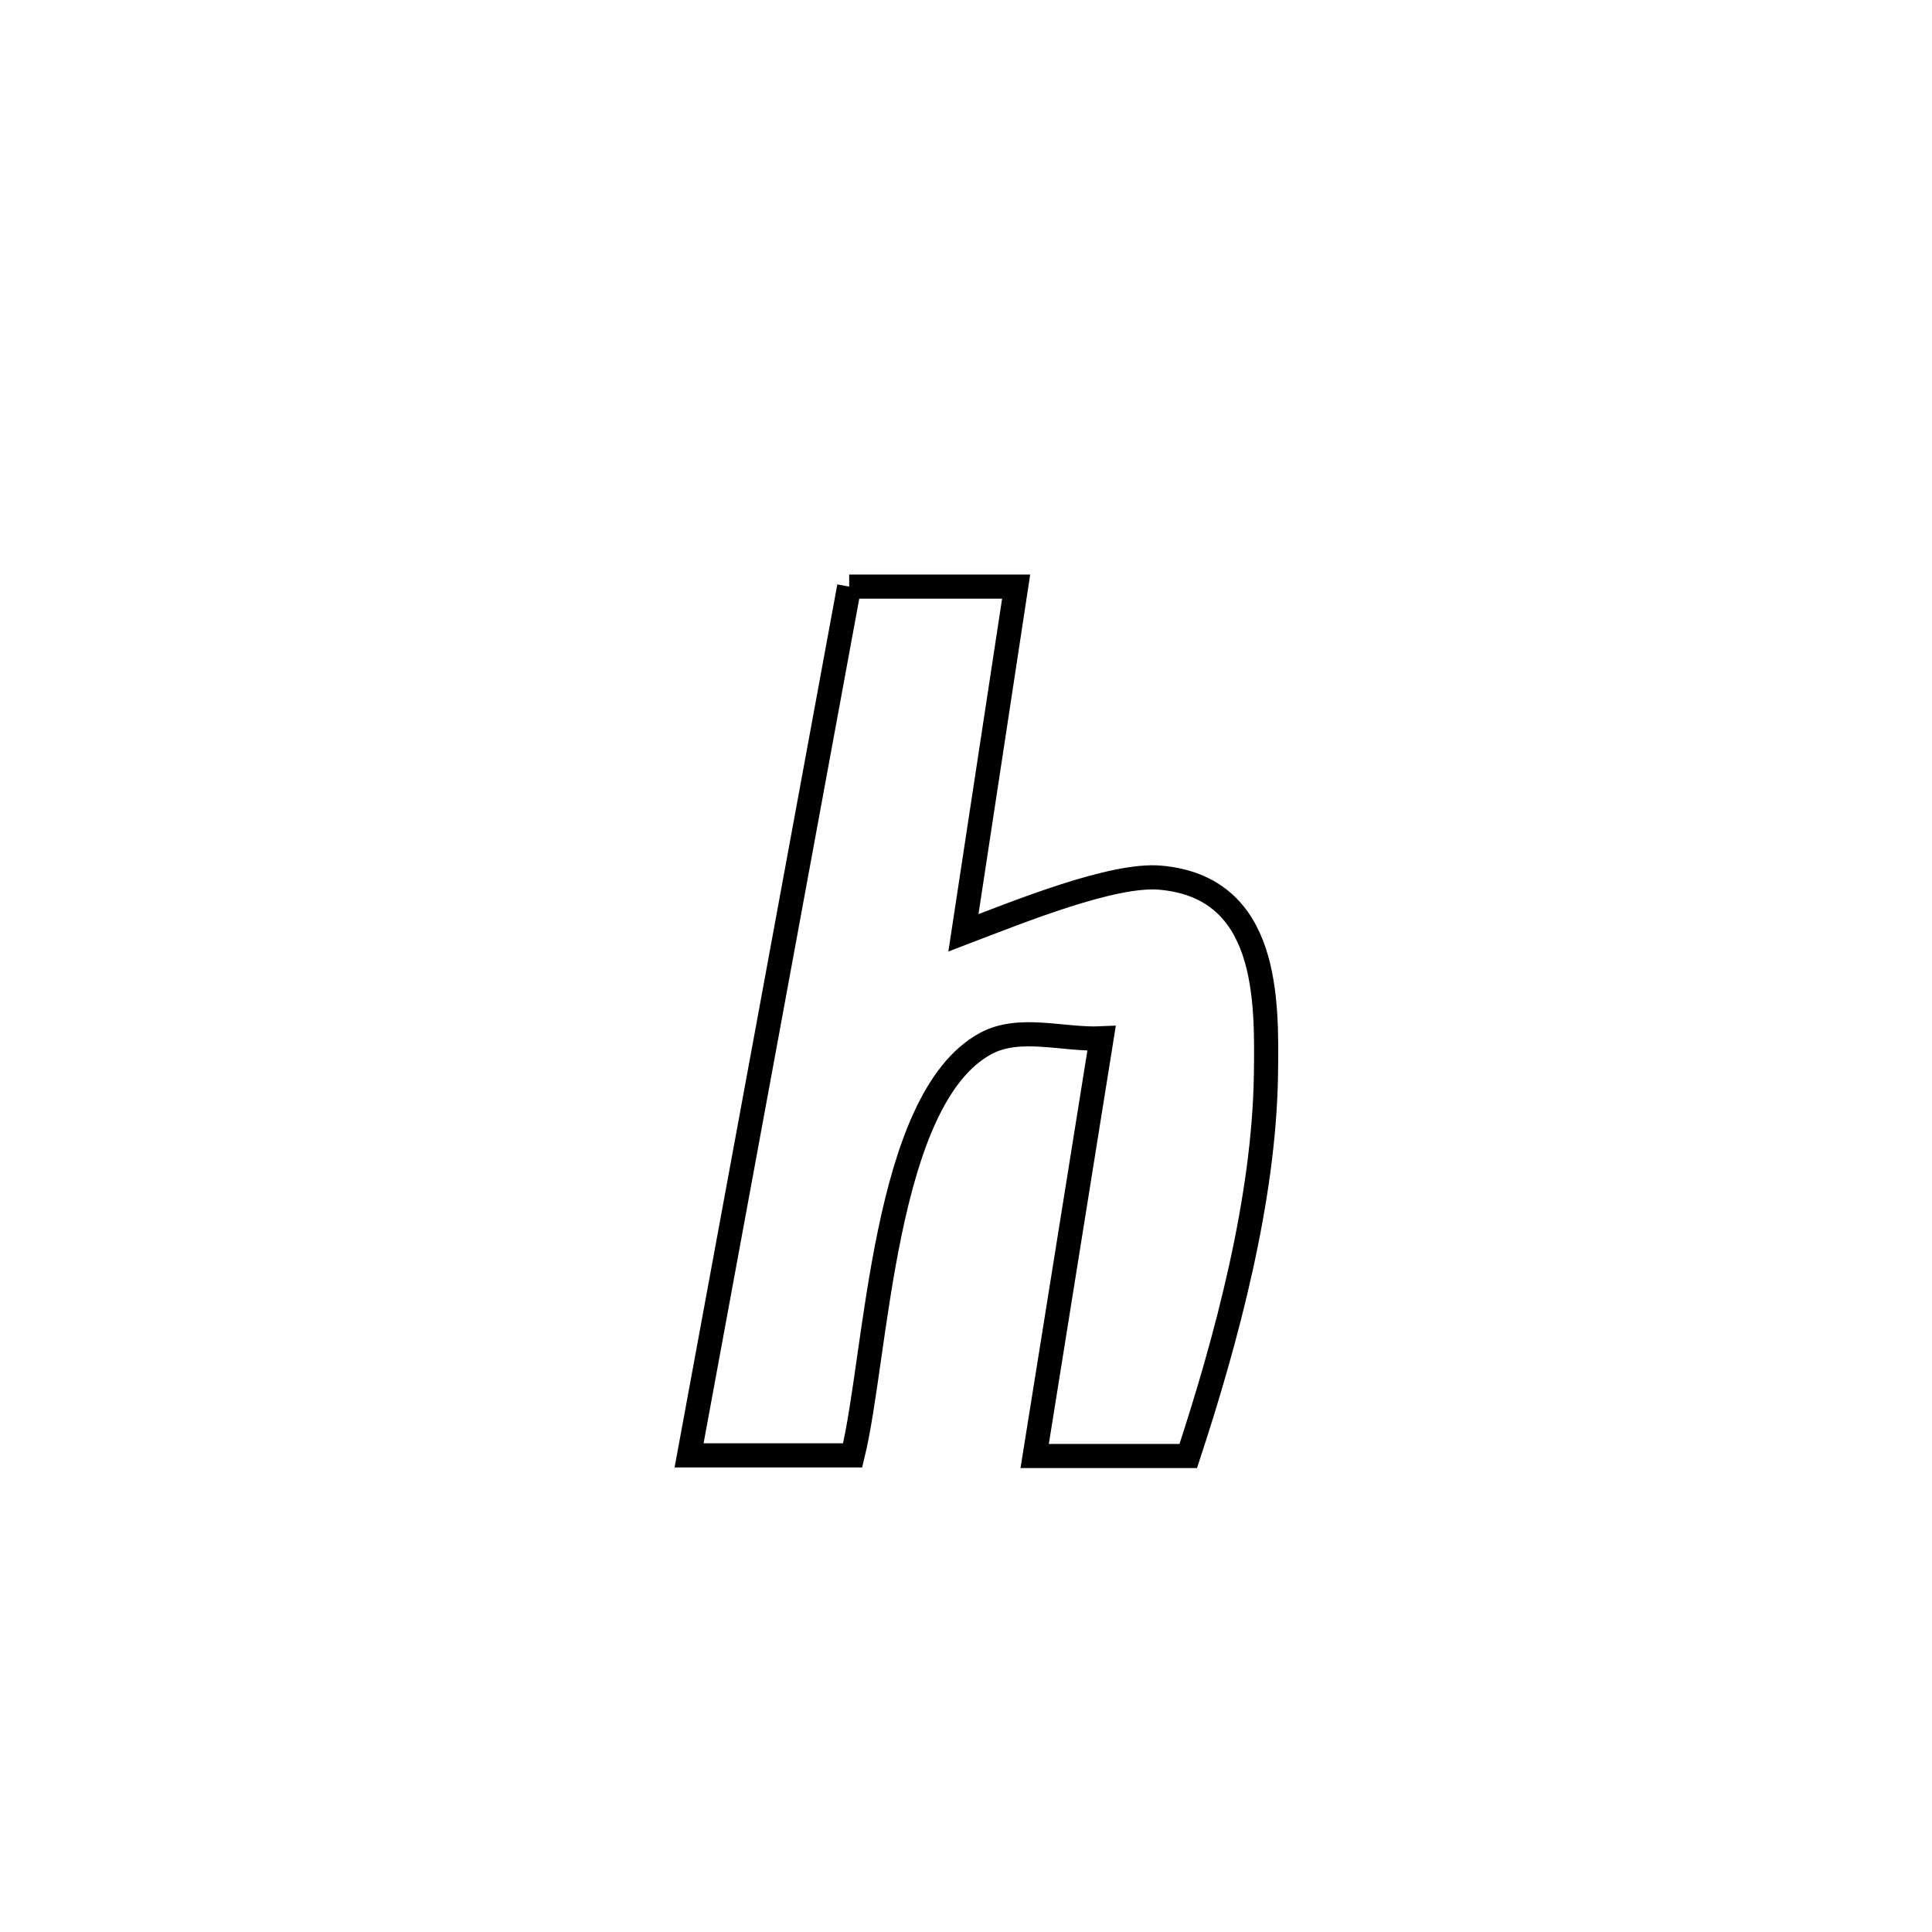 <svg xmlns="http://www.w3.org/2000/svg" viewBox="0.0 0.0 24.0 24.0" height="200px" width="200px"><path fill="none" stroke="black" stroke-width=".3" stroke-opacity="1.0"  filling="0" d="M10.549 7.287 L10.549 7.287 C11.241 7.287 11.932 7.287 12.623 7.287 L12.623 7.287 C12.405 8.721 12.187 10.154 11.968 11.588 L11.968 11.588 C12.654 11.327 13.824 10.849 14.417 10.903 C15.759 11.024 15.739 12.413 15.726 13.35 C15.704 14.891 15.241 16.628 14.761 18.087 L14.761 18.087 C14.125 18.087 13.489 18.087 12.853 18.087 L12.853 18.087 C13.13 16.358 13.407 14.629 13.684 12.899 L13.684 12.899 C13.204 12.921 12.668 12.735 12.245 12.963 C10.966 13.654 10.896 16.838 10.592 18.079 L10.592 18.079 C9.915 18.079 9.237 18.079 8.56 18.079 L8.56 18.079 C8.891 16.28 9.223 14.482 9.555 12.683 C9.886 10.884 10.218 9.086 10.549 7.287 L10.549 7.287"></path></svg>